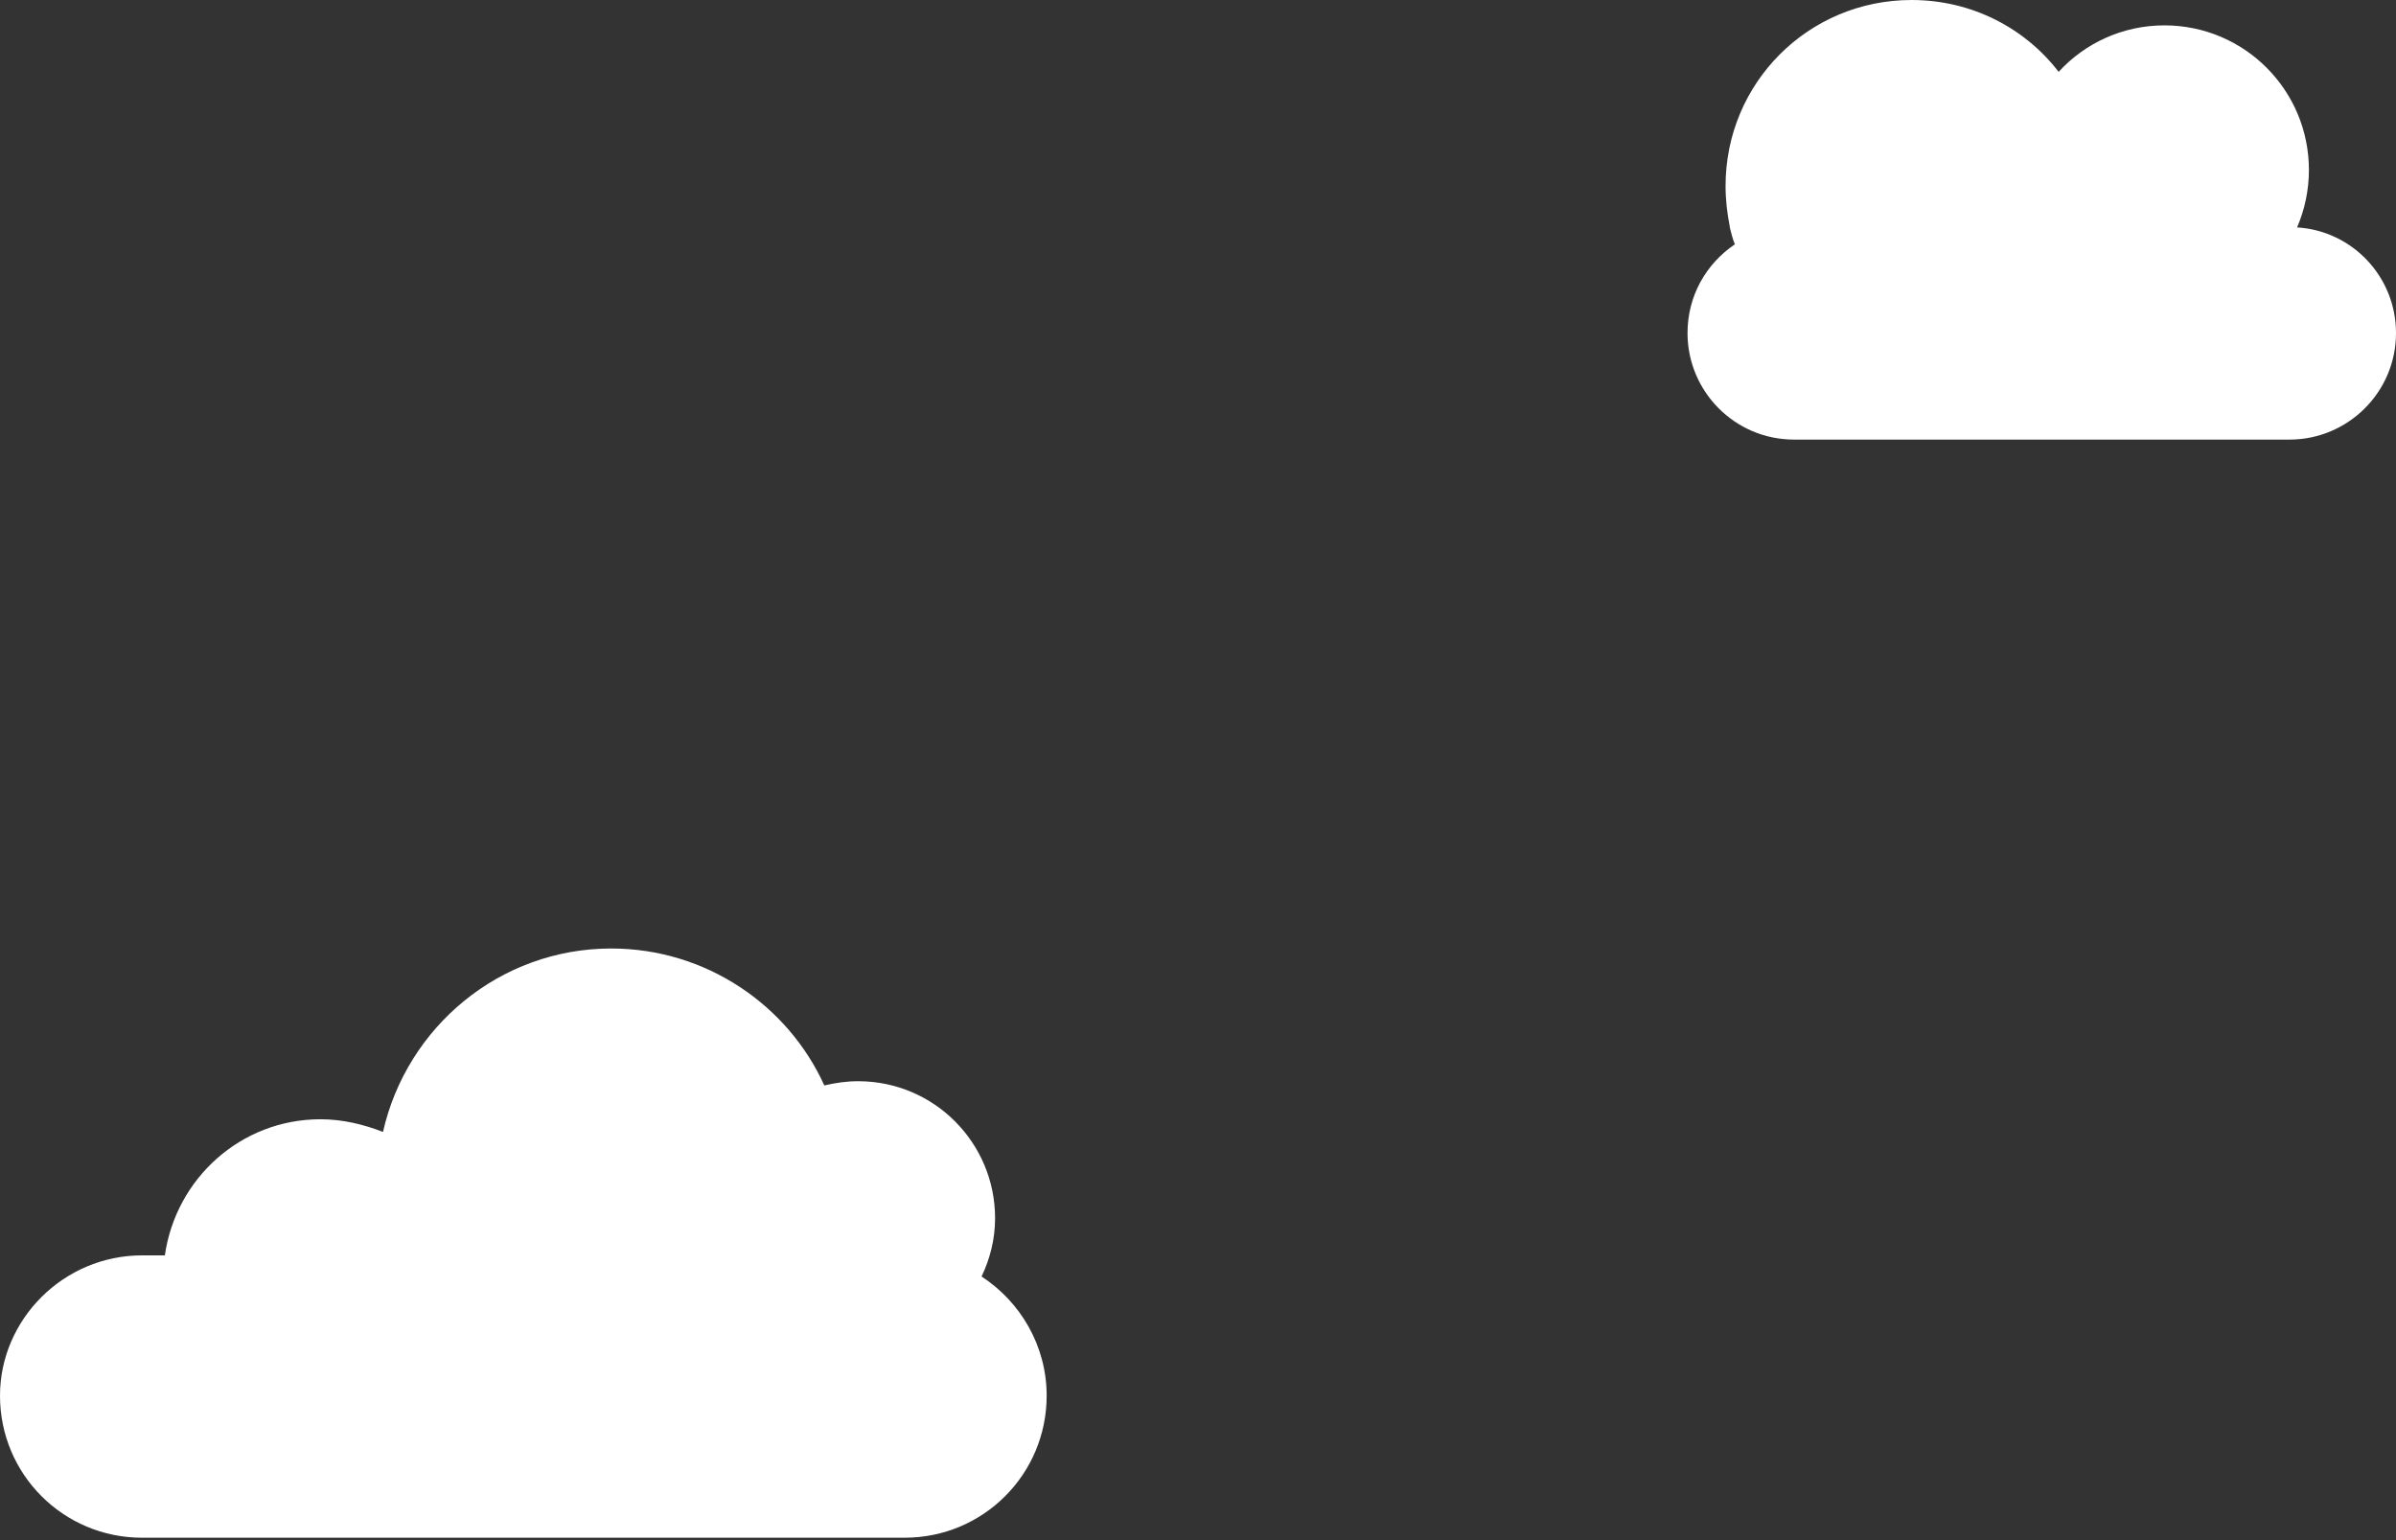<?xml version="1.0" encoding="utf-8"?>
<!-- Generator: Adobe Illustrator 25.0.1, SVG Export Plug-In . SVG Version: 6.00 Build 0)  -->
<svg version="1.1" xmlns="http://www.w3.org/2000/svg" xmlns:xlink="http://www.w3.org/1999/xlink" x="0px" y="0px"
	 viewBox="0 0 283.4 182.2" style="enable-background:new 0 0 283.4 182.2;" xml:space="preserve">
<rect x="0" y="0" width="283.4" height="182.2" fill="#333333" stroke="none"/>
<style type="text/css">
	.st0{display:none;}
	.st1{display:inline;}
	.st2{fill:#F7F7F7;}
	.st3{fill:#FFFFFF;}
</style>
<g id="Capa_1" class="st0">
	<g class="st1">
		<circle class="st2" cx="151.9" cy="100.6" r="109"/>
		<path class="st3" d="M151.9-6.9c28.7,0,55.7,11.2,76,31.5s31.5,47.3,31.5,76s-11.2,55.7-31.5,76s-47.3,31.5-76,31.5
			s-55.7-11.2-76-31.5s-31.5-47.3-31.5-76s11.2-55.7,31.5-76S123.2-6.9,151.9-6.9 M151.9-9.9c-61,0-110.5,49.5-110.5,110.5
			s49.5,110.5,110.5,110.5s110.5-49.5,110.5-110.5S212.9-9.9,151.9-9.9L151.9-9.9z"/>
	</g>
</g>
<g id="Capa_2">
	<g>
		<g>
			<path class="st3" d="M16.8,148.5h2.7c1.3-9.1,9-16.1,18.4-16.1c2.6,0,5.1,0.6,7.4,1.5c2.8-12.4,13.8-21.7,27-21.7
				c11.2,0,20.9,6.7,25.2,16.2c1.3-0.3,2.6-0.5,4-0.5c9,0,16.2,7.3,16.2,16.2c0,2.5-0.6,4.8-1.6,6.9c4.6,3,7.7,8.2,7.7,14.1
				c0,9.3-7.5,16.8-16.8,16.8H16.8c-9.3,0-16.8-7.5-16.8-16.8C0,156.1,7.5,148.5,16.8,148.5z"/>
		</g>
		<path class="st3" d="M271.7,26.9c0.9-2.1,1.4-4.4,1.4-6.8c0-9.4-7.6-17.1-17.1-17.1c-4.9,0-9.4,2.1-12.5,5.5
			c-4-5.2-10.3-8.5-17.4-8.5c-12.2,0-22,9.8-22,22c0,1.7,0.2,3.3,0.5,4.8h0c0,0,0,0.1,0,0.1c0.2,0.7,0.3,1.3,0.6,2
			c-3.4,2.3-5.6,6.1-5.6,10.5c0,6.9,5.6,12.6,12.6,12.6h58.6c6.9,0,12.6-5.6,12.6-12.6C283.4,32.7,278.2,27.3,271.7,26.9z"/>
	</g>
</g>
</svg>
